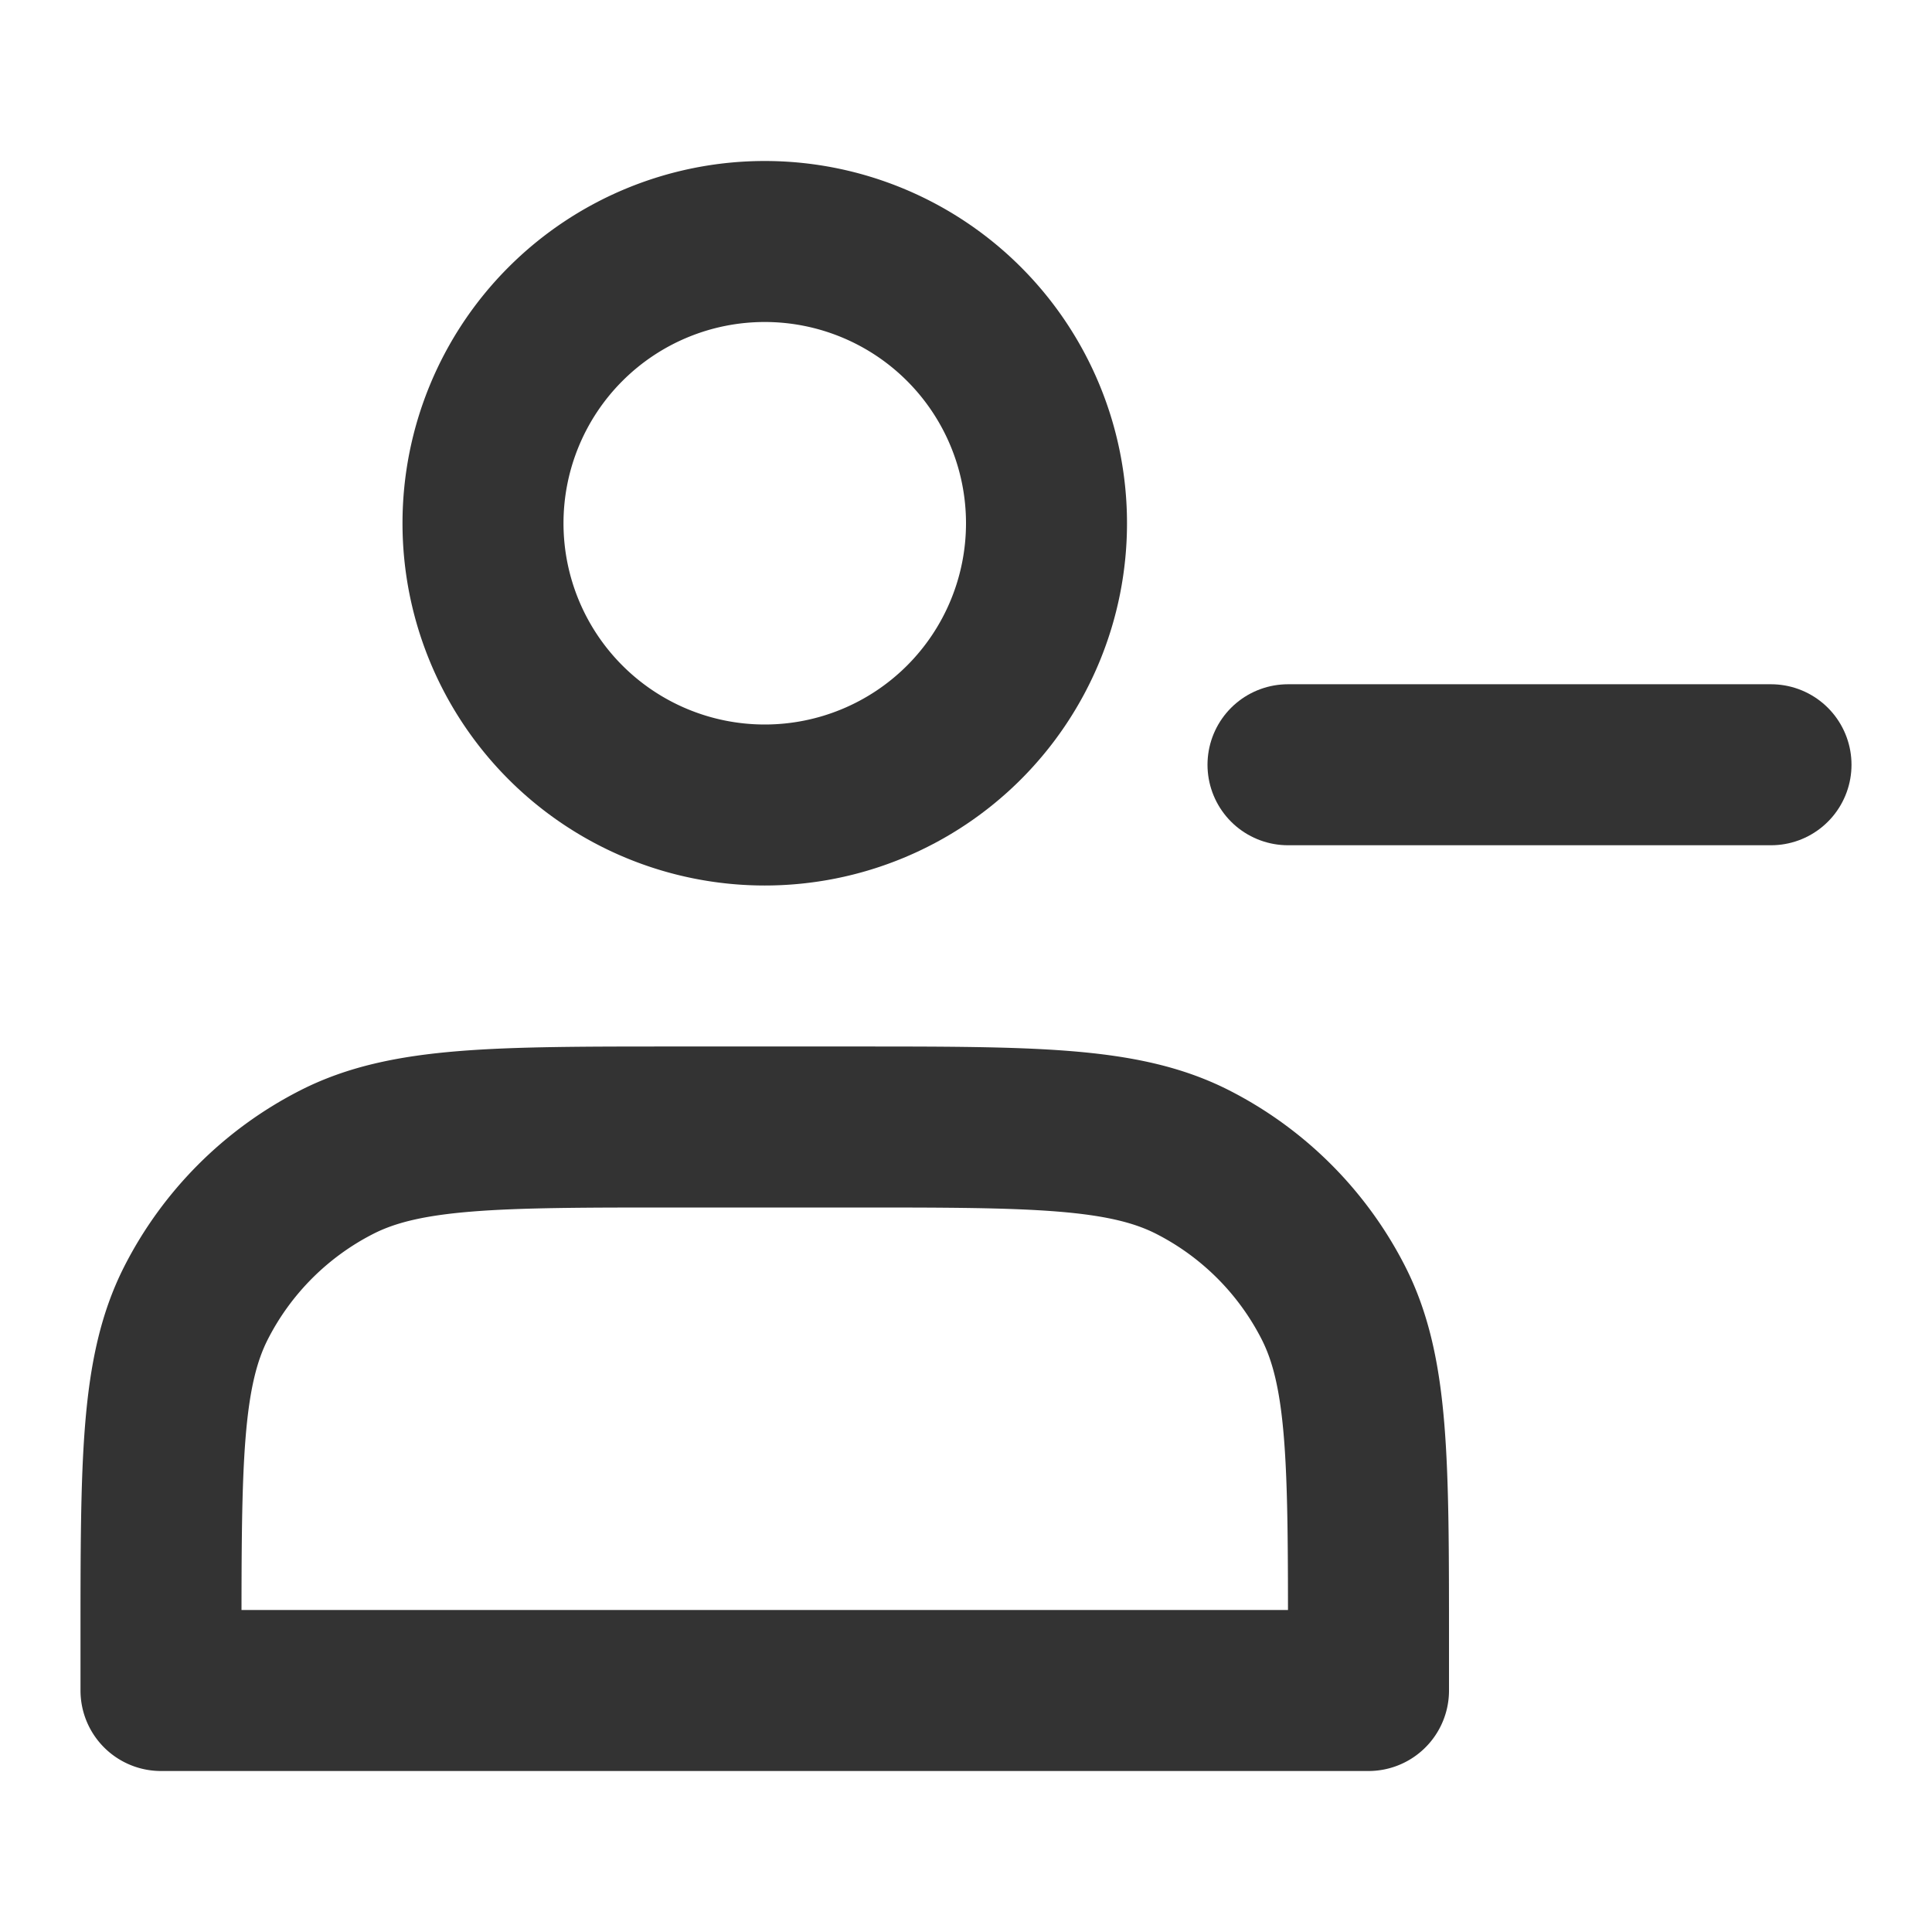 <svg viewBox="0 0 48 48" fill="none" xmlns="http://www.w3.org/2000/svg"><path data-follow-stroke="#333" d="M19 20a7 7 0 1 0 0-14 7 7 0 0 0 0 14ZM4 40.8V42h30v-1.2c0-4.48 0-6.72-.872-8.432a8 8 0 0 0-3.496-3.496C27.92 28 25.68 28 21.2 28h-4.4c-4.48 0-6.72 0-8.432.872a8 8 0 0 0-3.496 3.496C4 34.08 4 36.32 4 40.8Z" stroke="#333" stroke-width="4" stroke-linecap="round" stroke-linejoin="round"/><path clip-rule="evenodd" d="M32 19h12-12Z"/><path data-follow-stroke="#333" d="M32 19h12" stroke="#333" stroke-width="4" stroke-linecap="round" stroke-linejoin="round"/></svg>